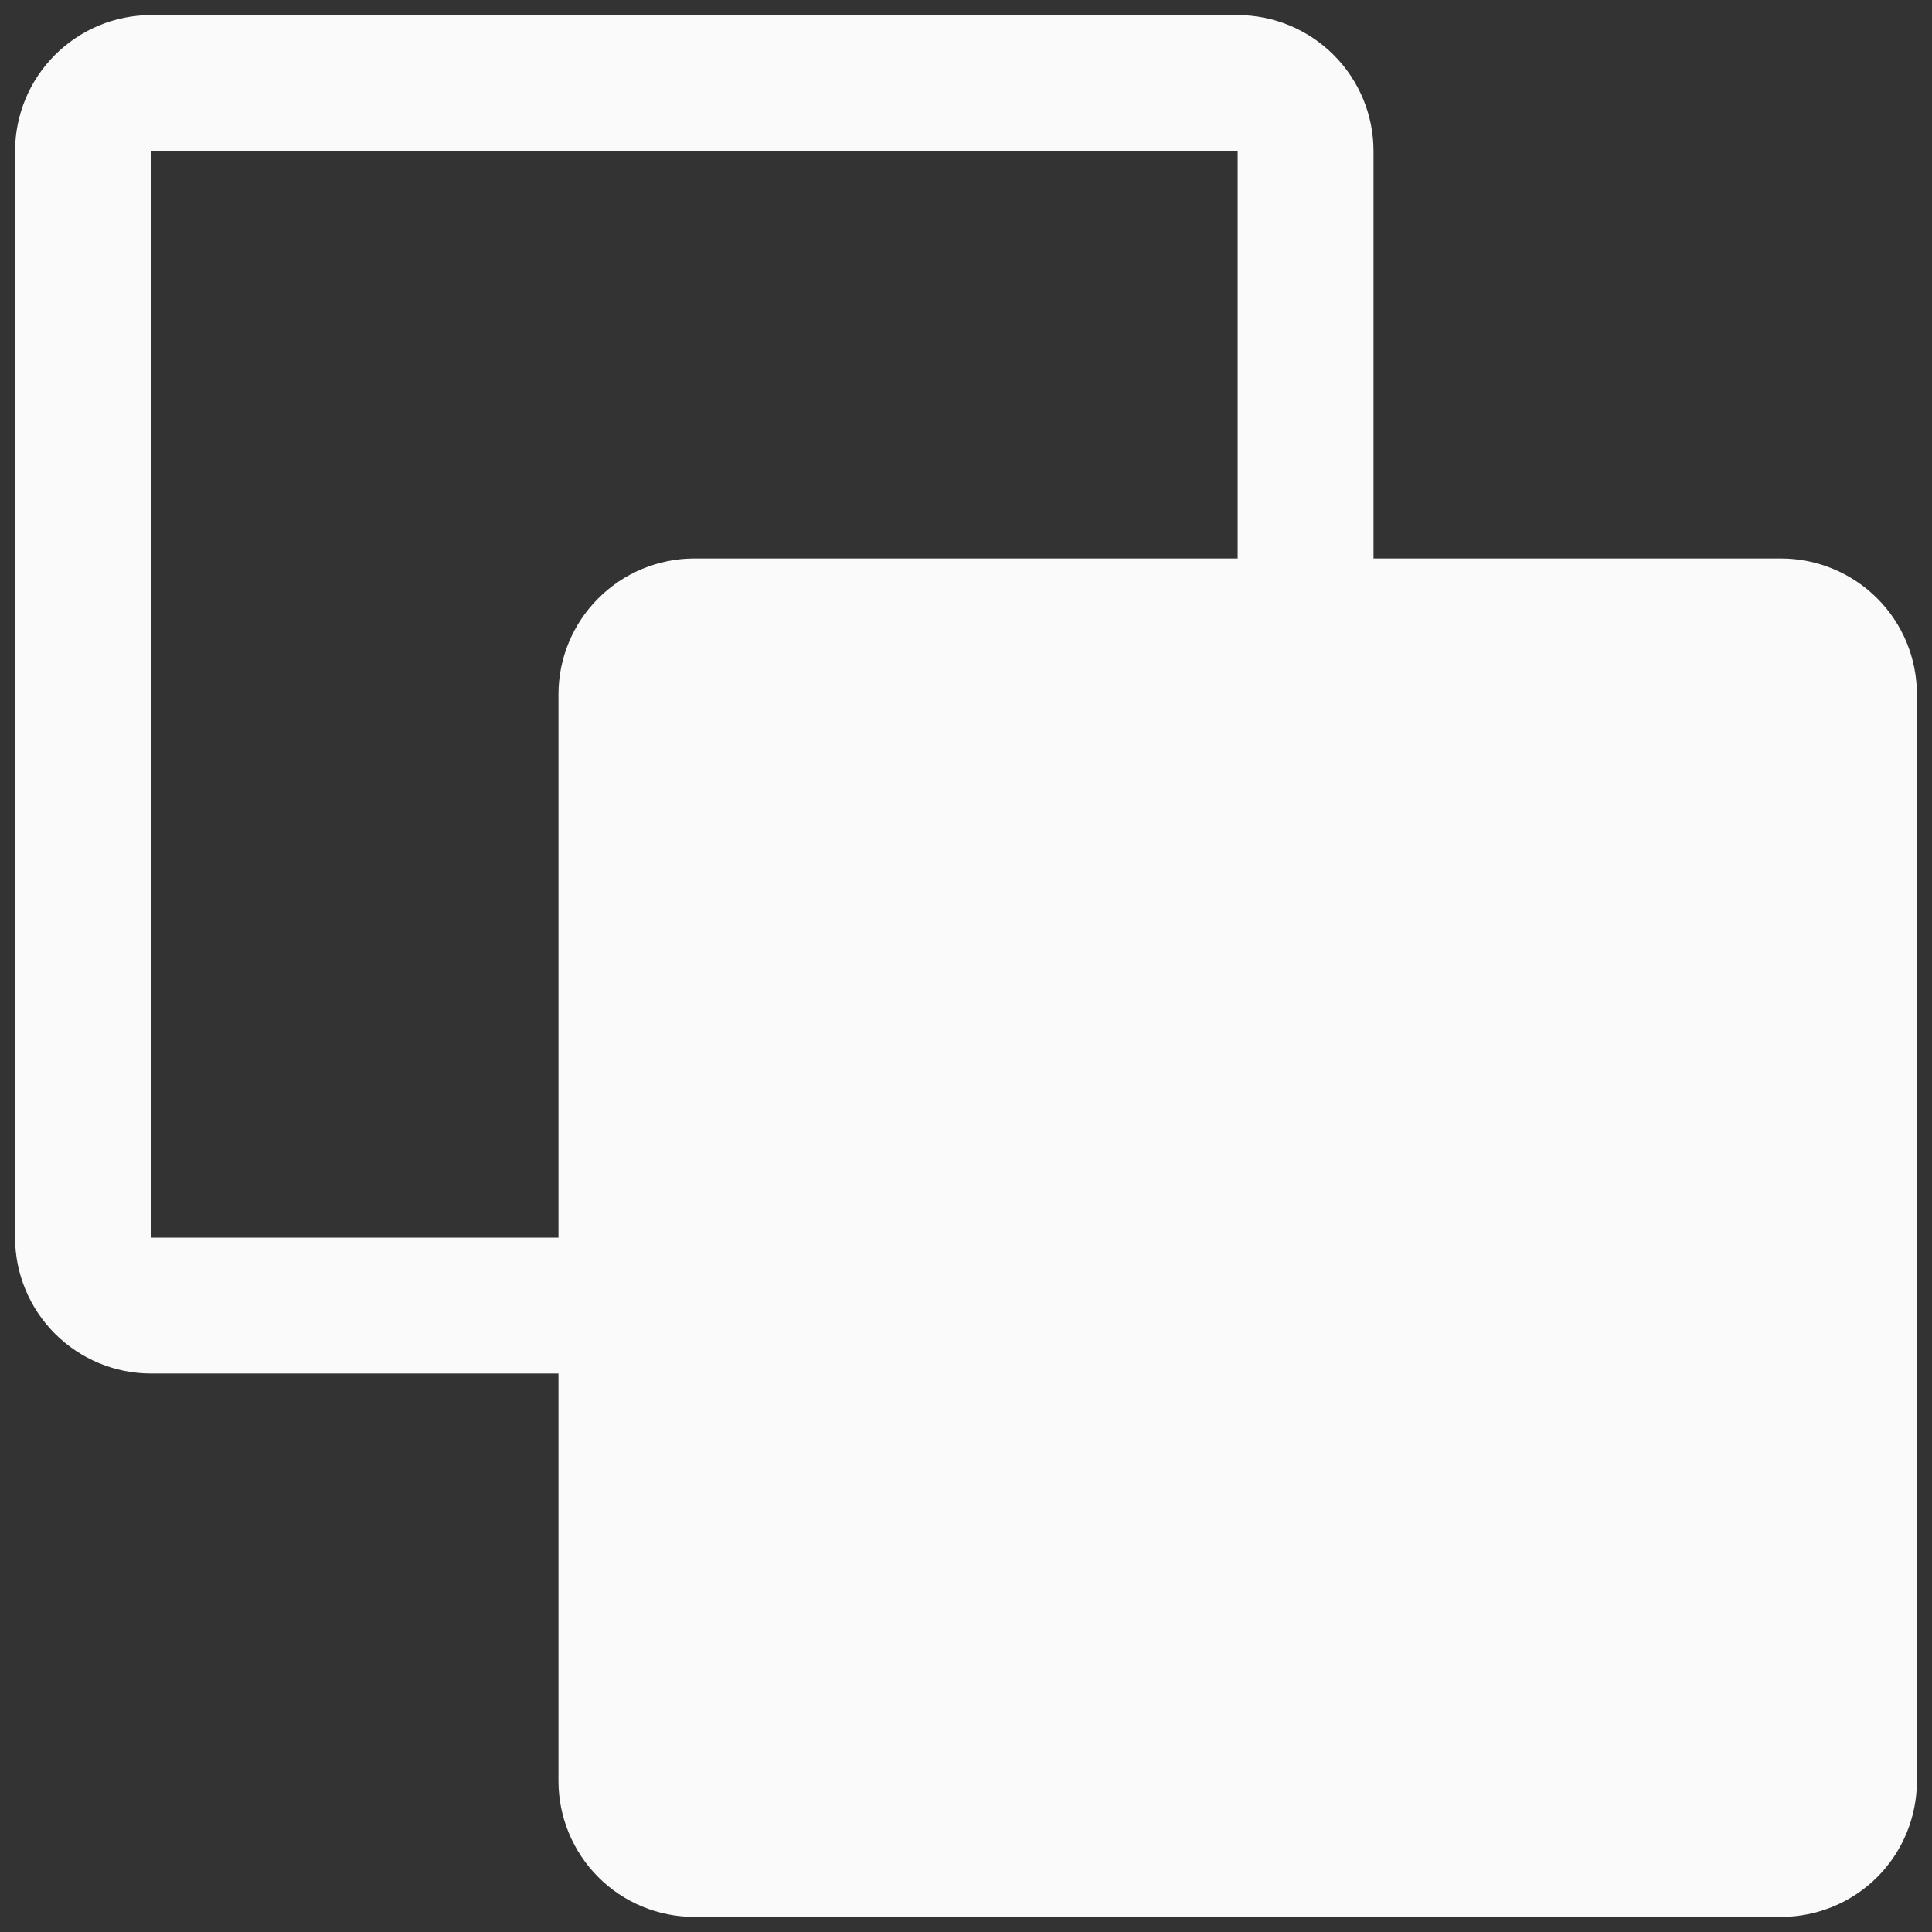 <svg width="16" height="16" viewBox="0 0 16 16" fill="none" xmlns="http://www.w3.org/2000/svg">
<rect x="0" y="0" width="16" height="16" fill="#333333" stroke="none"/>
<path d="M14.75 4.625H11.375V1.25C11.375 0.952 11.256 0.666 11.045 0.455C10.834 0.244 10.548 0.125 10.25 0.125H1.25C0.952 0.125 0.666 0.244 0.455 0.455C0.244 0.666 0.125 0.952 0.125 1.25V10.25C0.125 10.548 0.244 10.834 0.455 11.045C0.666 11.256 0.952 11.375 1.25 11.375H4.625V14.75C4.625 15.048 4.744 15.335 4.955 15.546C5.165 15.757 5.452 15.875 5.75 15.875H14.75C15.048 15.875 15.335 15.757 15.546 15.546C15.757 15.335 15.875 15.048 15.875 14.75V5.75C15.875 5.452 15.757 5.165 15.546 4.955C15.335 4.744 15.048 4.625 14.75 4.625ZM1.25 10.25L1.249 1.25H10.25V4.625H5.75C5.452 4.625 5.165 4.744 4.955 4.955C4.744 5.165 4.625 5.452 4.625 5.75V10.25H1.25Z" fill="#FAFAFA"/>
</svg>

